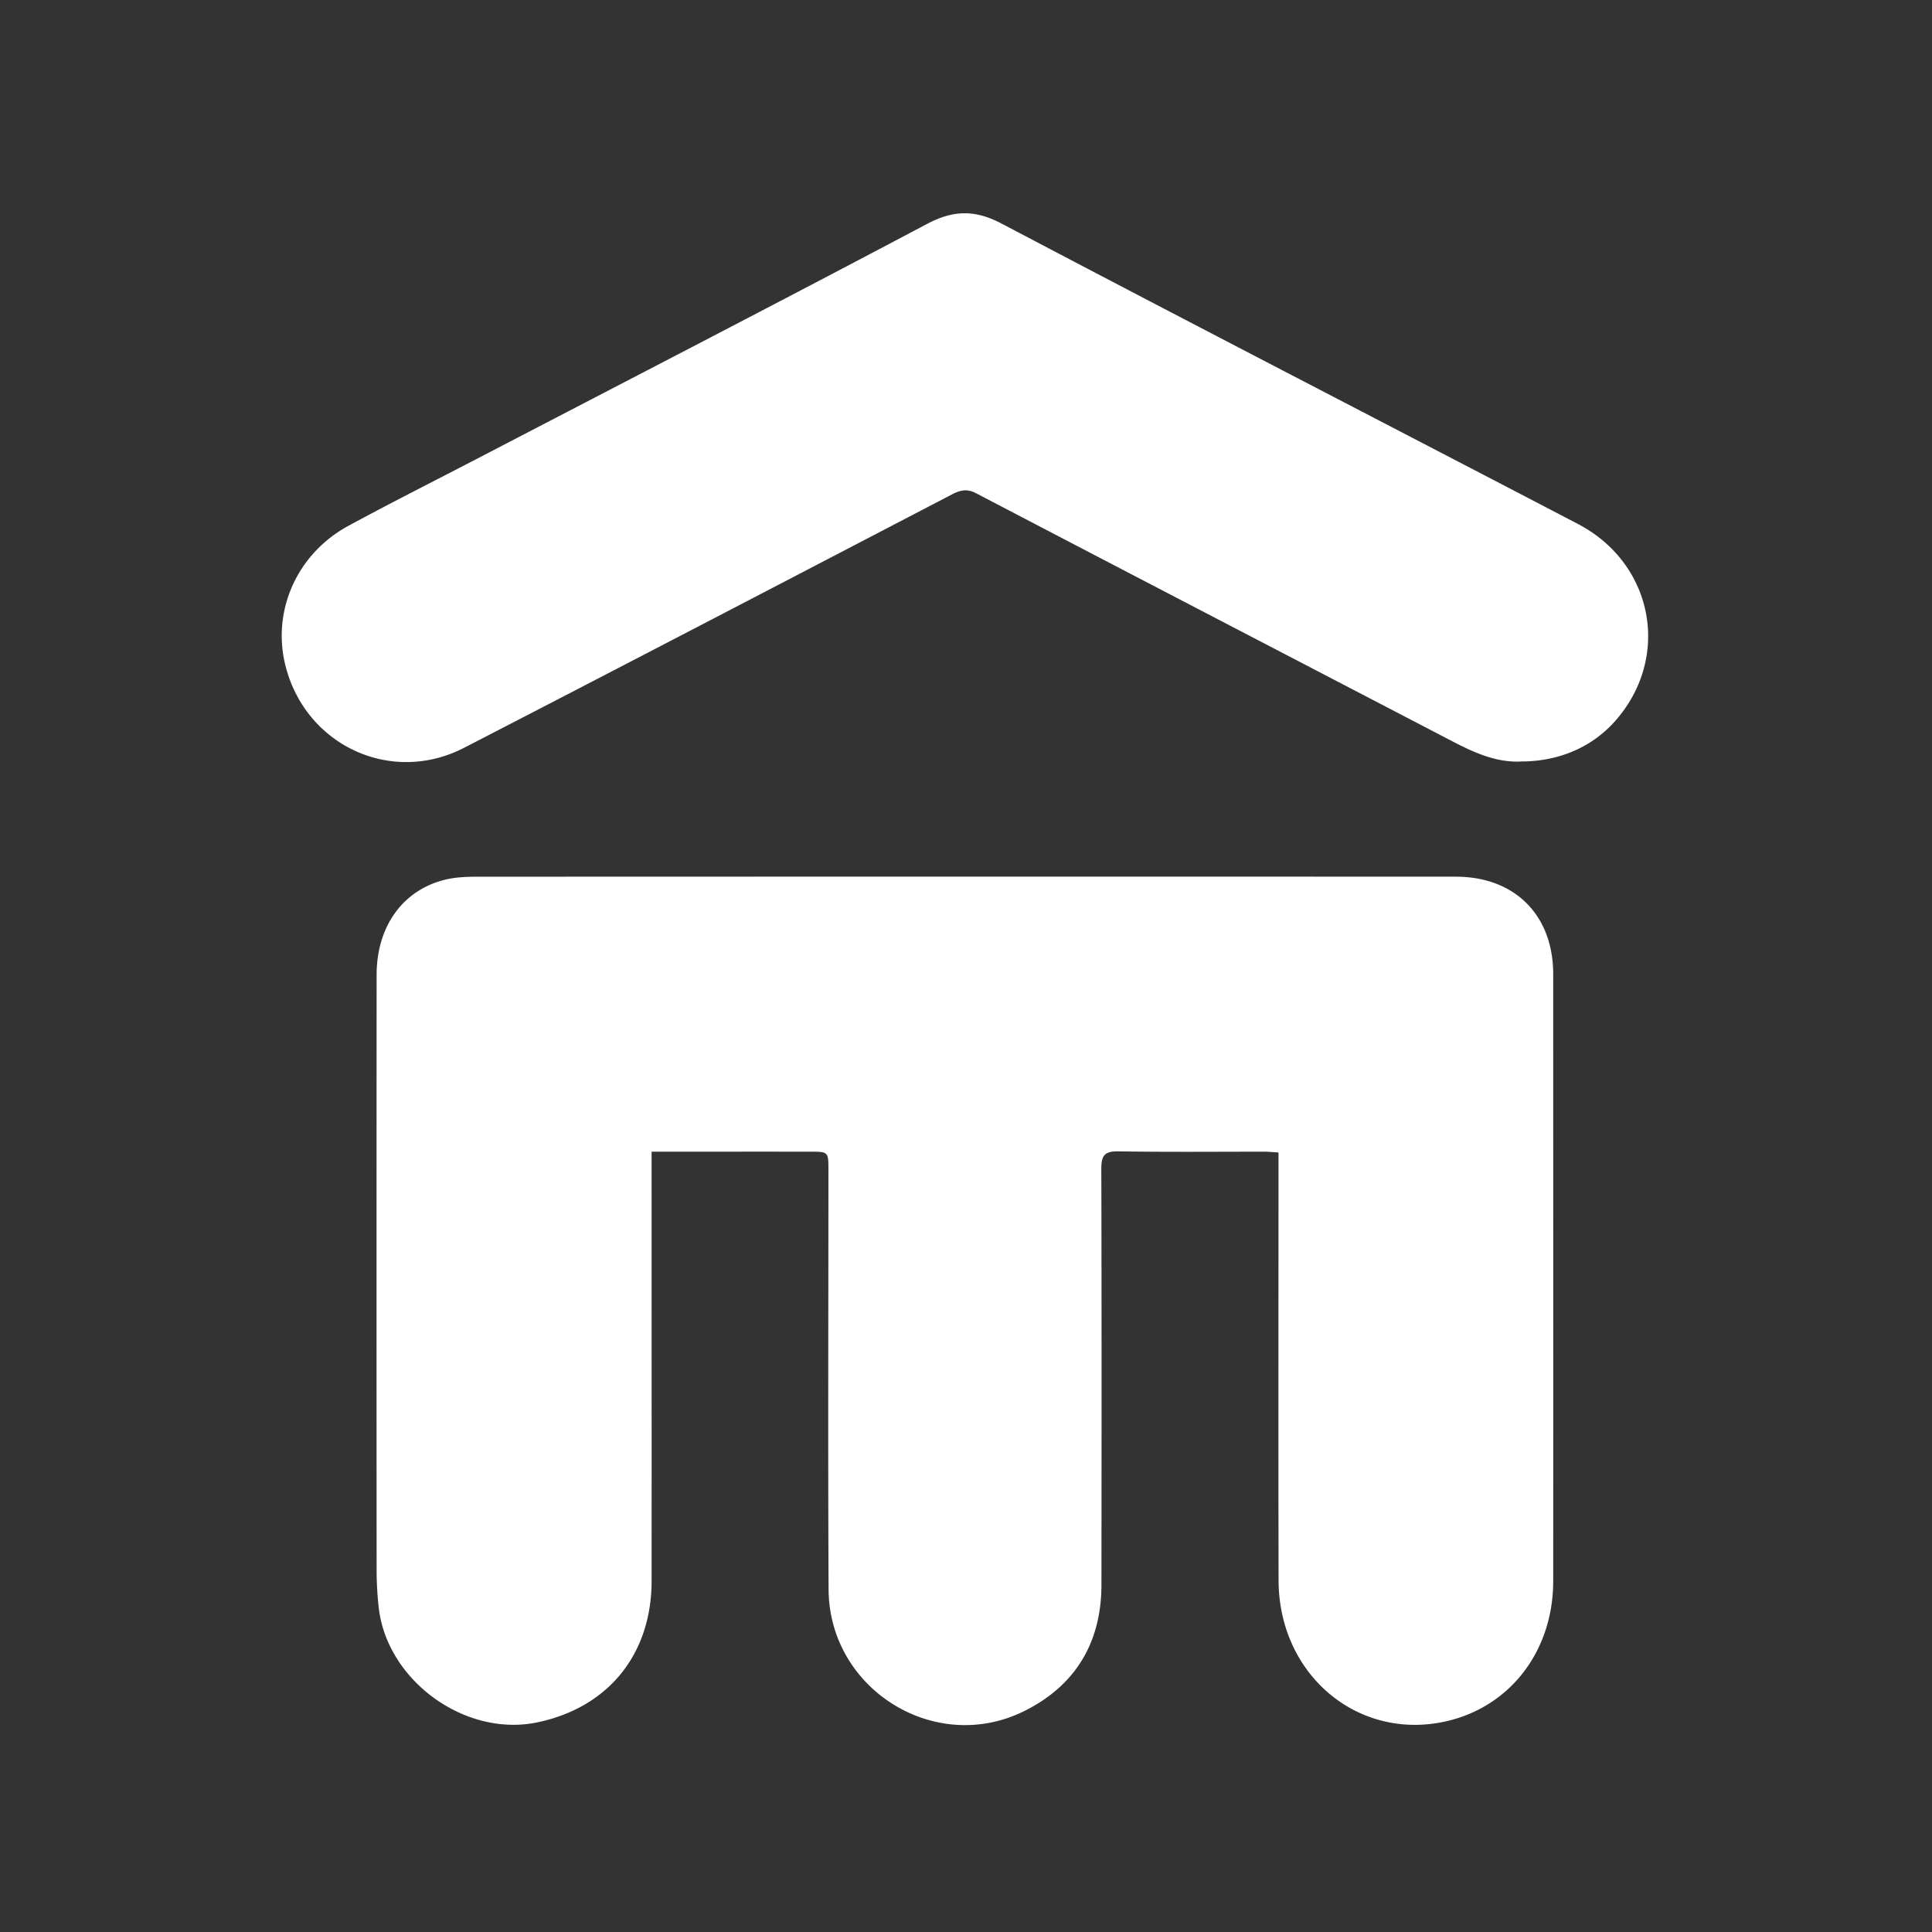 <svg width="48" height="48" viewBox="0 0 48 48" xmlns="http://www.w3.org/2000/svg"><rect x="0" y="0" width="48" height="48" fill="#333333" stroke="none"/><title>389ED968-DA37-4CAB-9404-5A96E4626F15</title><g fill="none" fill-rule="evenodd"><path d="M0 0h48v48H0z"/><path d="M31.764 28.633c-.15-.009-.243-.019-.336-.02-1.217 0-2.434.012-3.65-.008-.339-.005-.417.111-.416.43.009 3.446.007 6.893.003 10.34-.001 1.443-.655 2.516-1.934 3.144-2.213 1.086-4.832-.557-4.845-3.03-.017-3.471-.004-6.942-.004-10.413 0-.462.002-.463-.467-.463-1.287-.001-2.574 0-3.926 0v.436c0 3.41.002 6.822 0 10.233-.002 1.822-1.082 3.149-2.852 3.512-1.783.366-3.721-1.038-3.927-2.851a8.285 8.285 0 0 1-.053-.93c-.003-4.931-.003-9.862 0-14.793 0-1.198.645-2.103 1.696-2.363.251-.062.52-.075.78-.075 8.112-.003 16.224-.004 24.336-.001 1.47 0 2.42.959 2.42 2.422 0 5.027.003 10.054 0 15.08-.001 1.727-1.059 3.11-2.642 3.478-2.196.509-4.177-1.143-4.181-3.5-.007-3.364-.002-6.727-.002-10.09v-.538zm6.018-9.713c-.587.027-1.13-.207-1.665-.485-3.955-2.06-7.913-4.115-11.866-6.18-.224-.117-.388-.081-.595.026-4.04 2.105-8.078 4.21-12.126 6.298-1.808.932-3.93-.053-4.435-2.029-.349-1.365.278-2.792 1.565-3.488 1.07-.58 2.156-1.126 3.235-1.687 3.713-1.932 7.433-3.851 11.132-5.809.661-.35 1.196-.36 1.865-.007 4.758 2.505 9.538 4.969 14.306 7.456 1.887.984 2.324 3.315.936 4.892-.574.653-1.4 1.013-2.352 1.012" fill="#FFF"/></g></svg>